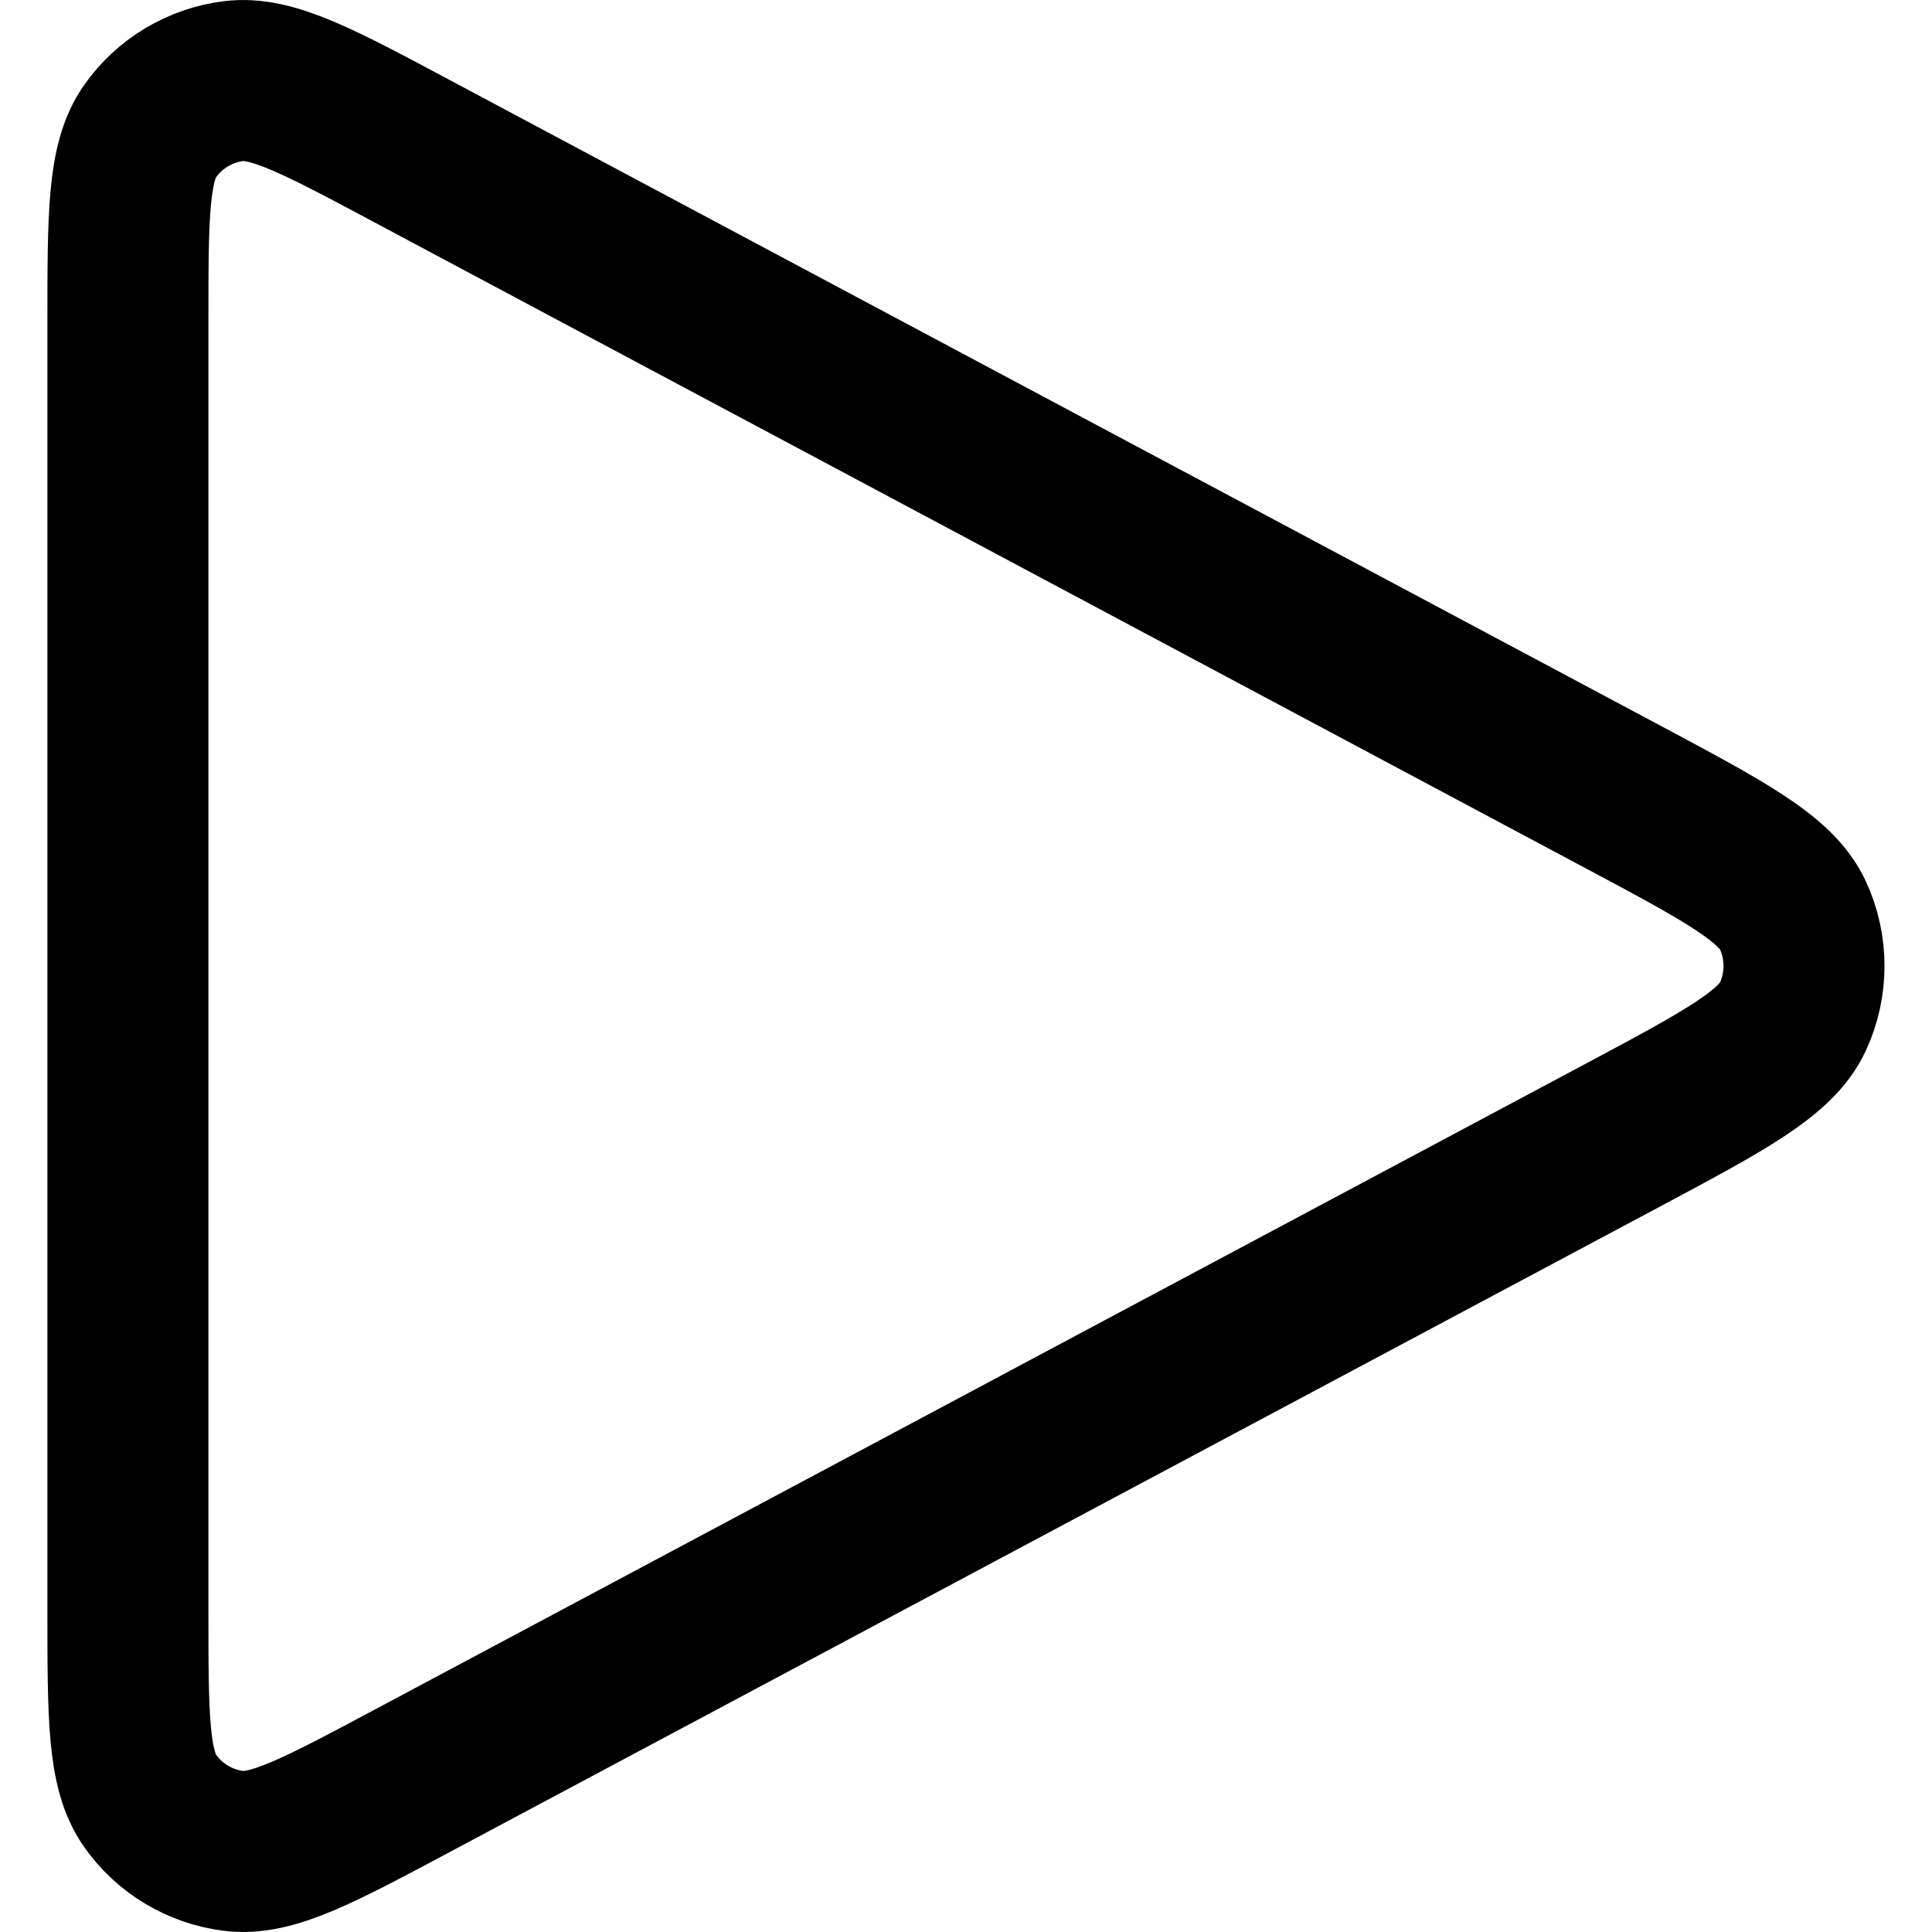 <svg width="24" height="24" viewBox="0 0 24 24" fill="none" xmlns="http://www.w3.org/2000/svg">
<path d="M1.589 20.004V3.997C1.589 2.677 1.589 2.016 1.867 1.626C2.109 1.285 2.483 1.061 2.898 1.008C3.373 0.946 3.955 1.257 5.119 1.878L20.126 9.881L20.132 9.884C21.418 10.57 22.061 10.913 22.272 11.37C22.456 11.769 22.456 12.23 22.272 12.629C22.061 13.087 21.416 13.431 20.126 14.119L5.119 22.123C3.955 22.744 3.373 23.054 2.898 22.992C2.483 22.939 2.109 22.715 1.867 22.374C1.589 21.984 1.589 21.324 1.589 20.004Z" stroke="currentColor" stroke-width="2" stroke-linecap="round" stroke-linejoin="round"/>
</svg>
